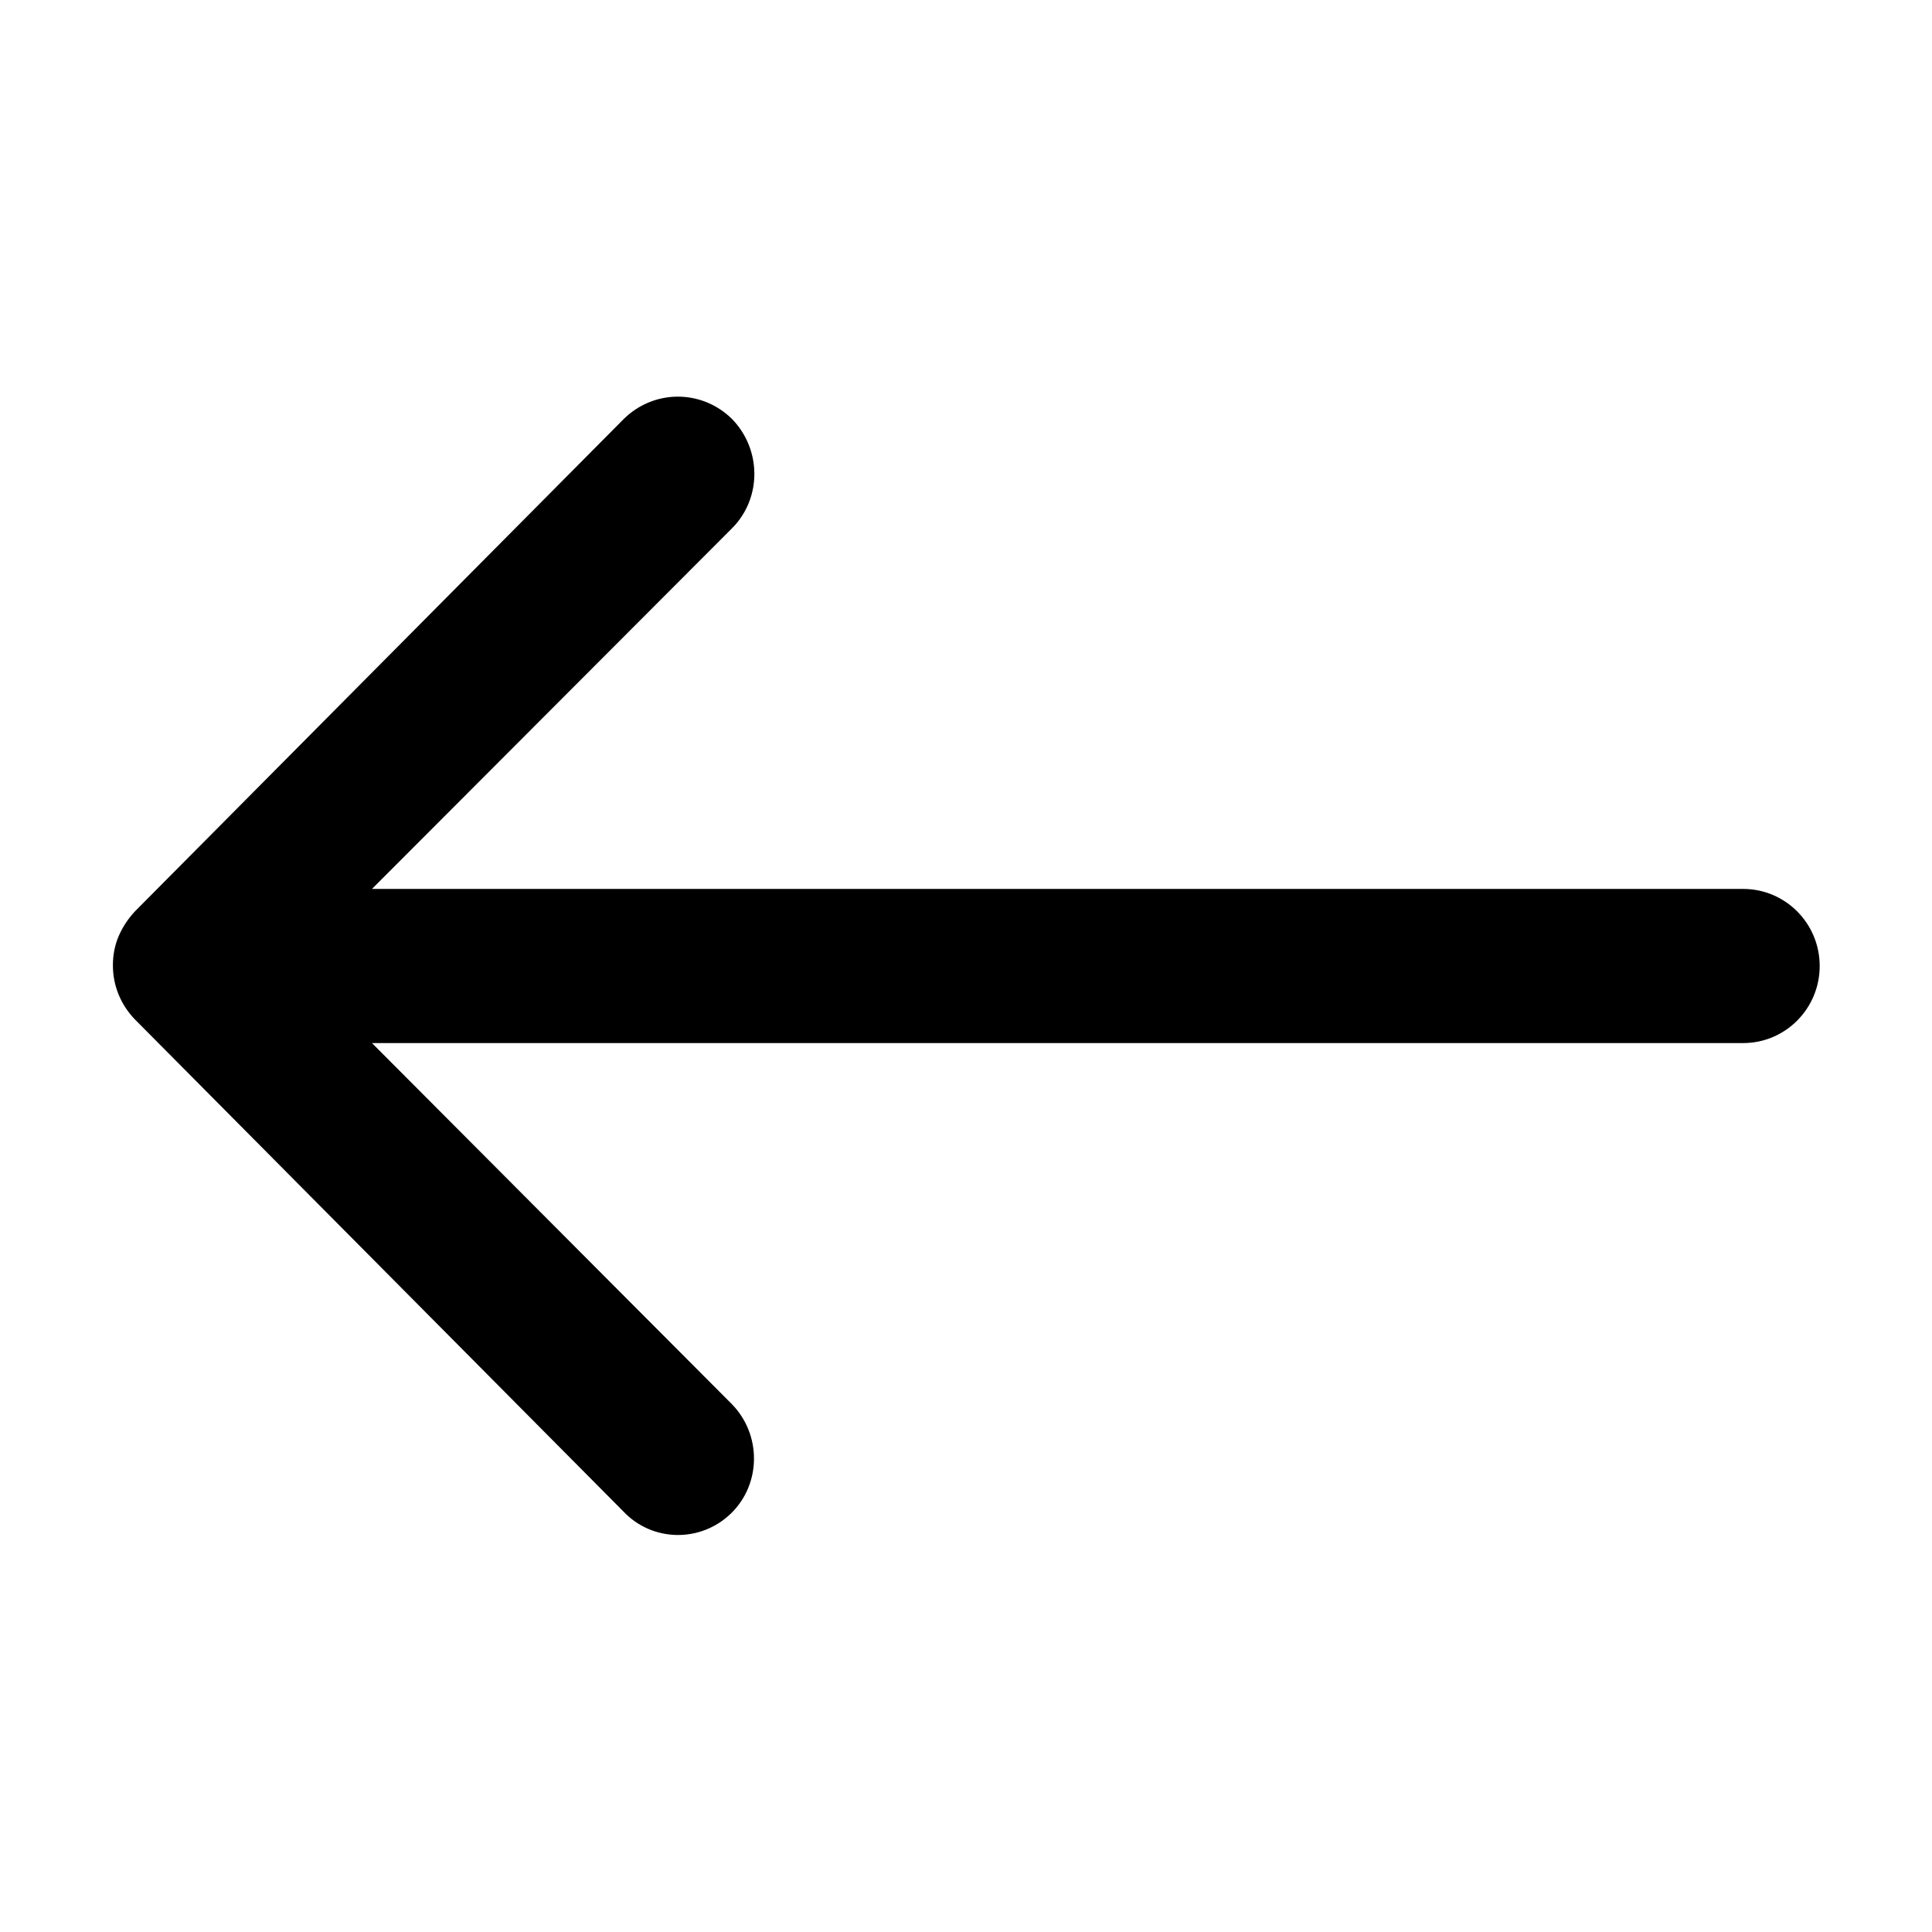 <?xml version="1.0" standalone="no"?><!DOCTYPE svg PUBLIC "-//W3C//DTD SVG 1.1//EN" "http://www.w3.org/Graphics/SVG/1.1/DTD/svg11.dtd"><svg t="1620981435857" class="icon" viewBox="0 0 1024 1024" version="1.1" xmlns="http://www.w3.org/2000/svg" p-id="18566" xmlns:xlink="http://www.w3.org/1999/xlink" width="200" height="200"><defs><style type="text/css"></style></defs><path d="M387.57 802.023c16.025-15.711 16.025-41.791 0.314-57.816L197.154 552.848 923.94 552.848c22.309 0 40.534-18.225 40.534-40.848s-18.225-40.848-40.534-40.848l-726.786 0 191.045-191.359c15.711-16.025 15.397-41.791-0.314-57.816-16.025-15.711-41.477-15.711-57.502 0.314l-258.916 260.801c-3.456 3.771-6.284 7.855-8.484 12.883-2.2 5.027-3.142 10.369-3.142 15.711 0 10.683 4.085 20.738 11.626 28.594l258.916 260.801c15.397 16.339 41.163 16.654 57.188 0.943z" p-id="18567"></path></svg>